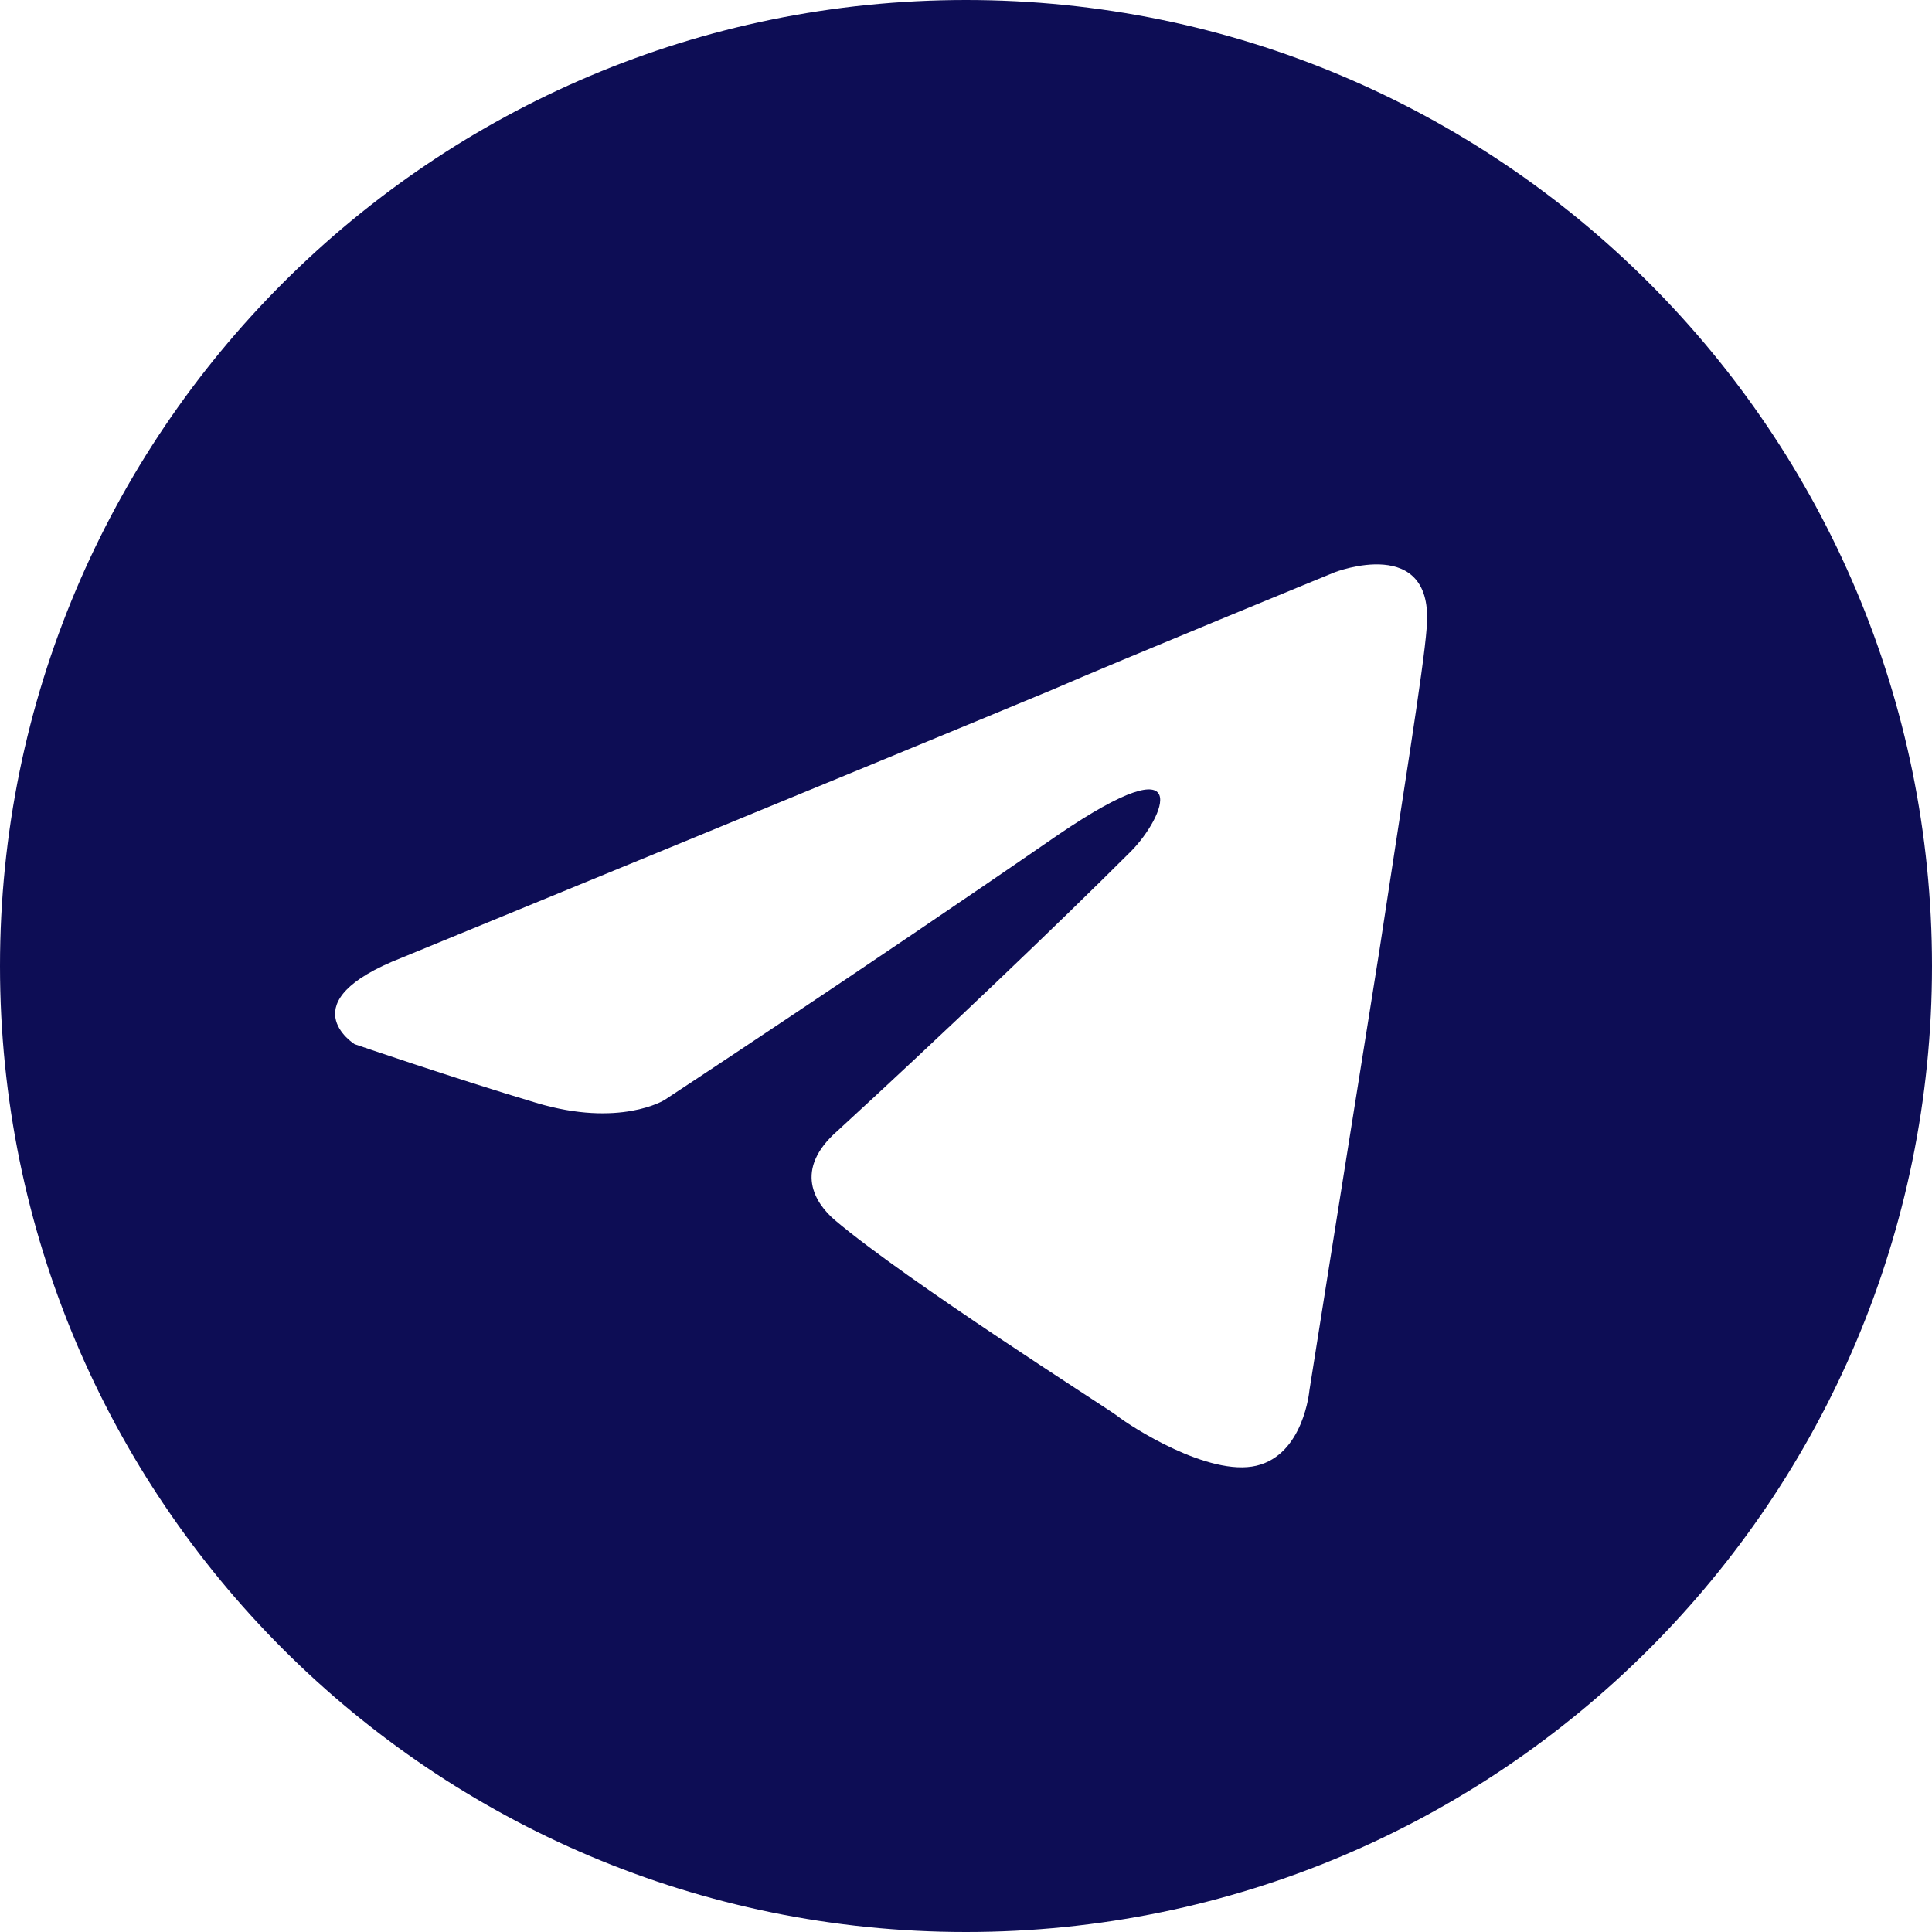 <svg width="61" height="61" viewBox="0 0 61 61" fill="none" xmlns="http://www.w3.org/2000/svg">
<path d="M45.044 19.834C44.956 21.068 44.252 25.387 43.545 30.059C42.488 36.671 41.343 43.898 41.343 43.898C41.343 43.898 41.166 45.926 39.668 46.278C38.169 46.631 35.702 45.044 35.26 44.693C34.907 44.428 28.648 40.46 26.358 38.522C25.74 37.993 25.035 36.936 26.446 35.702C29.619 32.791 33.409 29.178 35.702 26.886C36.759 25.828 37.816 23.36 33.409 26.358C27.15 30.676 20.979 34.731 20.979 34.731C20.979 34.731 19.569 35.614 16.925 34.819C14.281 34.027 11.196 32.968 11.196 32.968C11.196 32.968 9.079 31.645 12.694 30.235C12.694 30.235 27.944 23.977 33.232 21.774C35.26 20.891 42.135 18.071 42.135 18.071C42.135 18.071 45.309 16.837 45.044 19.834ZM30.5 0C13.656 0 0 13.656 0 30.5C0 47.344 13.656 61 30.5 61C47.344 61 61 47.344 61 30.5C61 13.656 47.344 0 30.5 0Z" fill="#0D0D55"/>
</svg>
